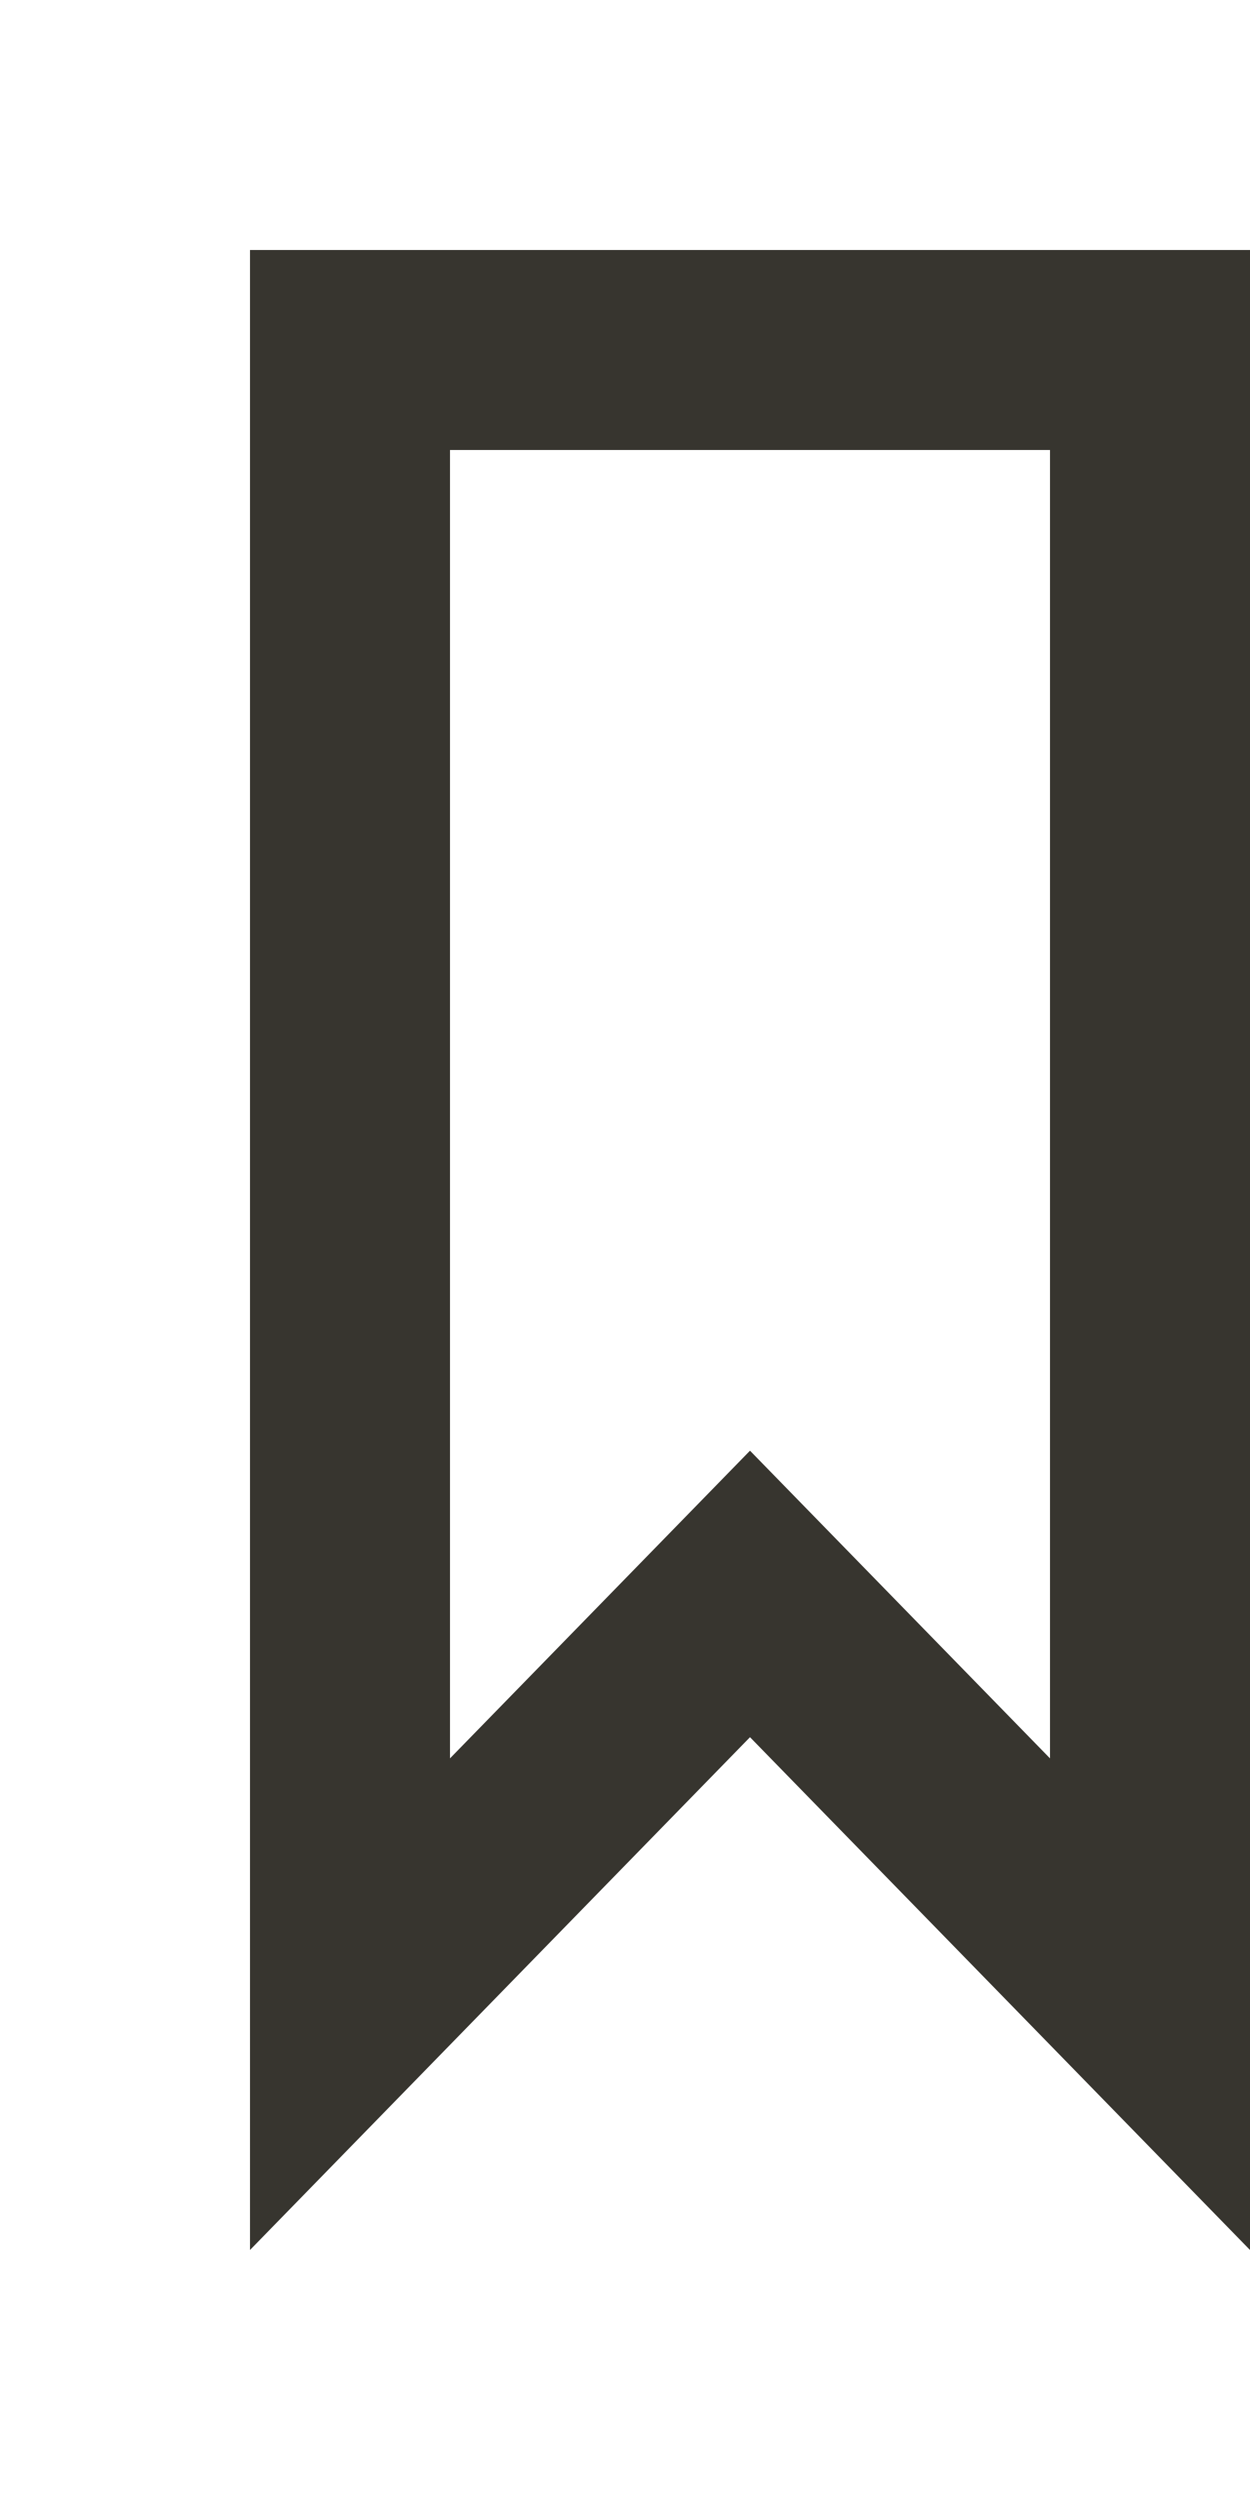 <!-- Generated by IcoMoon.io -->
<svg version="1.1" xmlns="http://www.w3.org/2000/svg" width="20" height="40" viewBox="0 0 20 40">
<title>mp-bookmark-</title>
<path fill="#37352f" d="M16.8 28.134c-3.059-3.138-1.92-1.97-4.8-4.923-2.854 2.928-2.114 2.168-4.8 4.923v-20.934h9.6v20.934zM4 4v32l8-8.205 8 8.205v-32h-16z"></path>
</svg>
